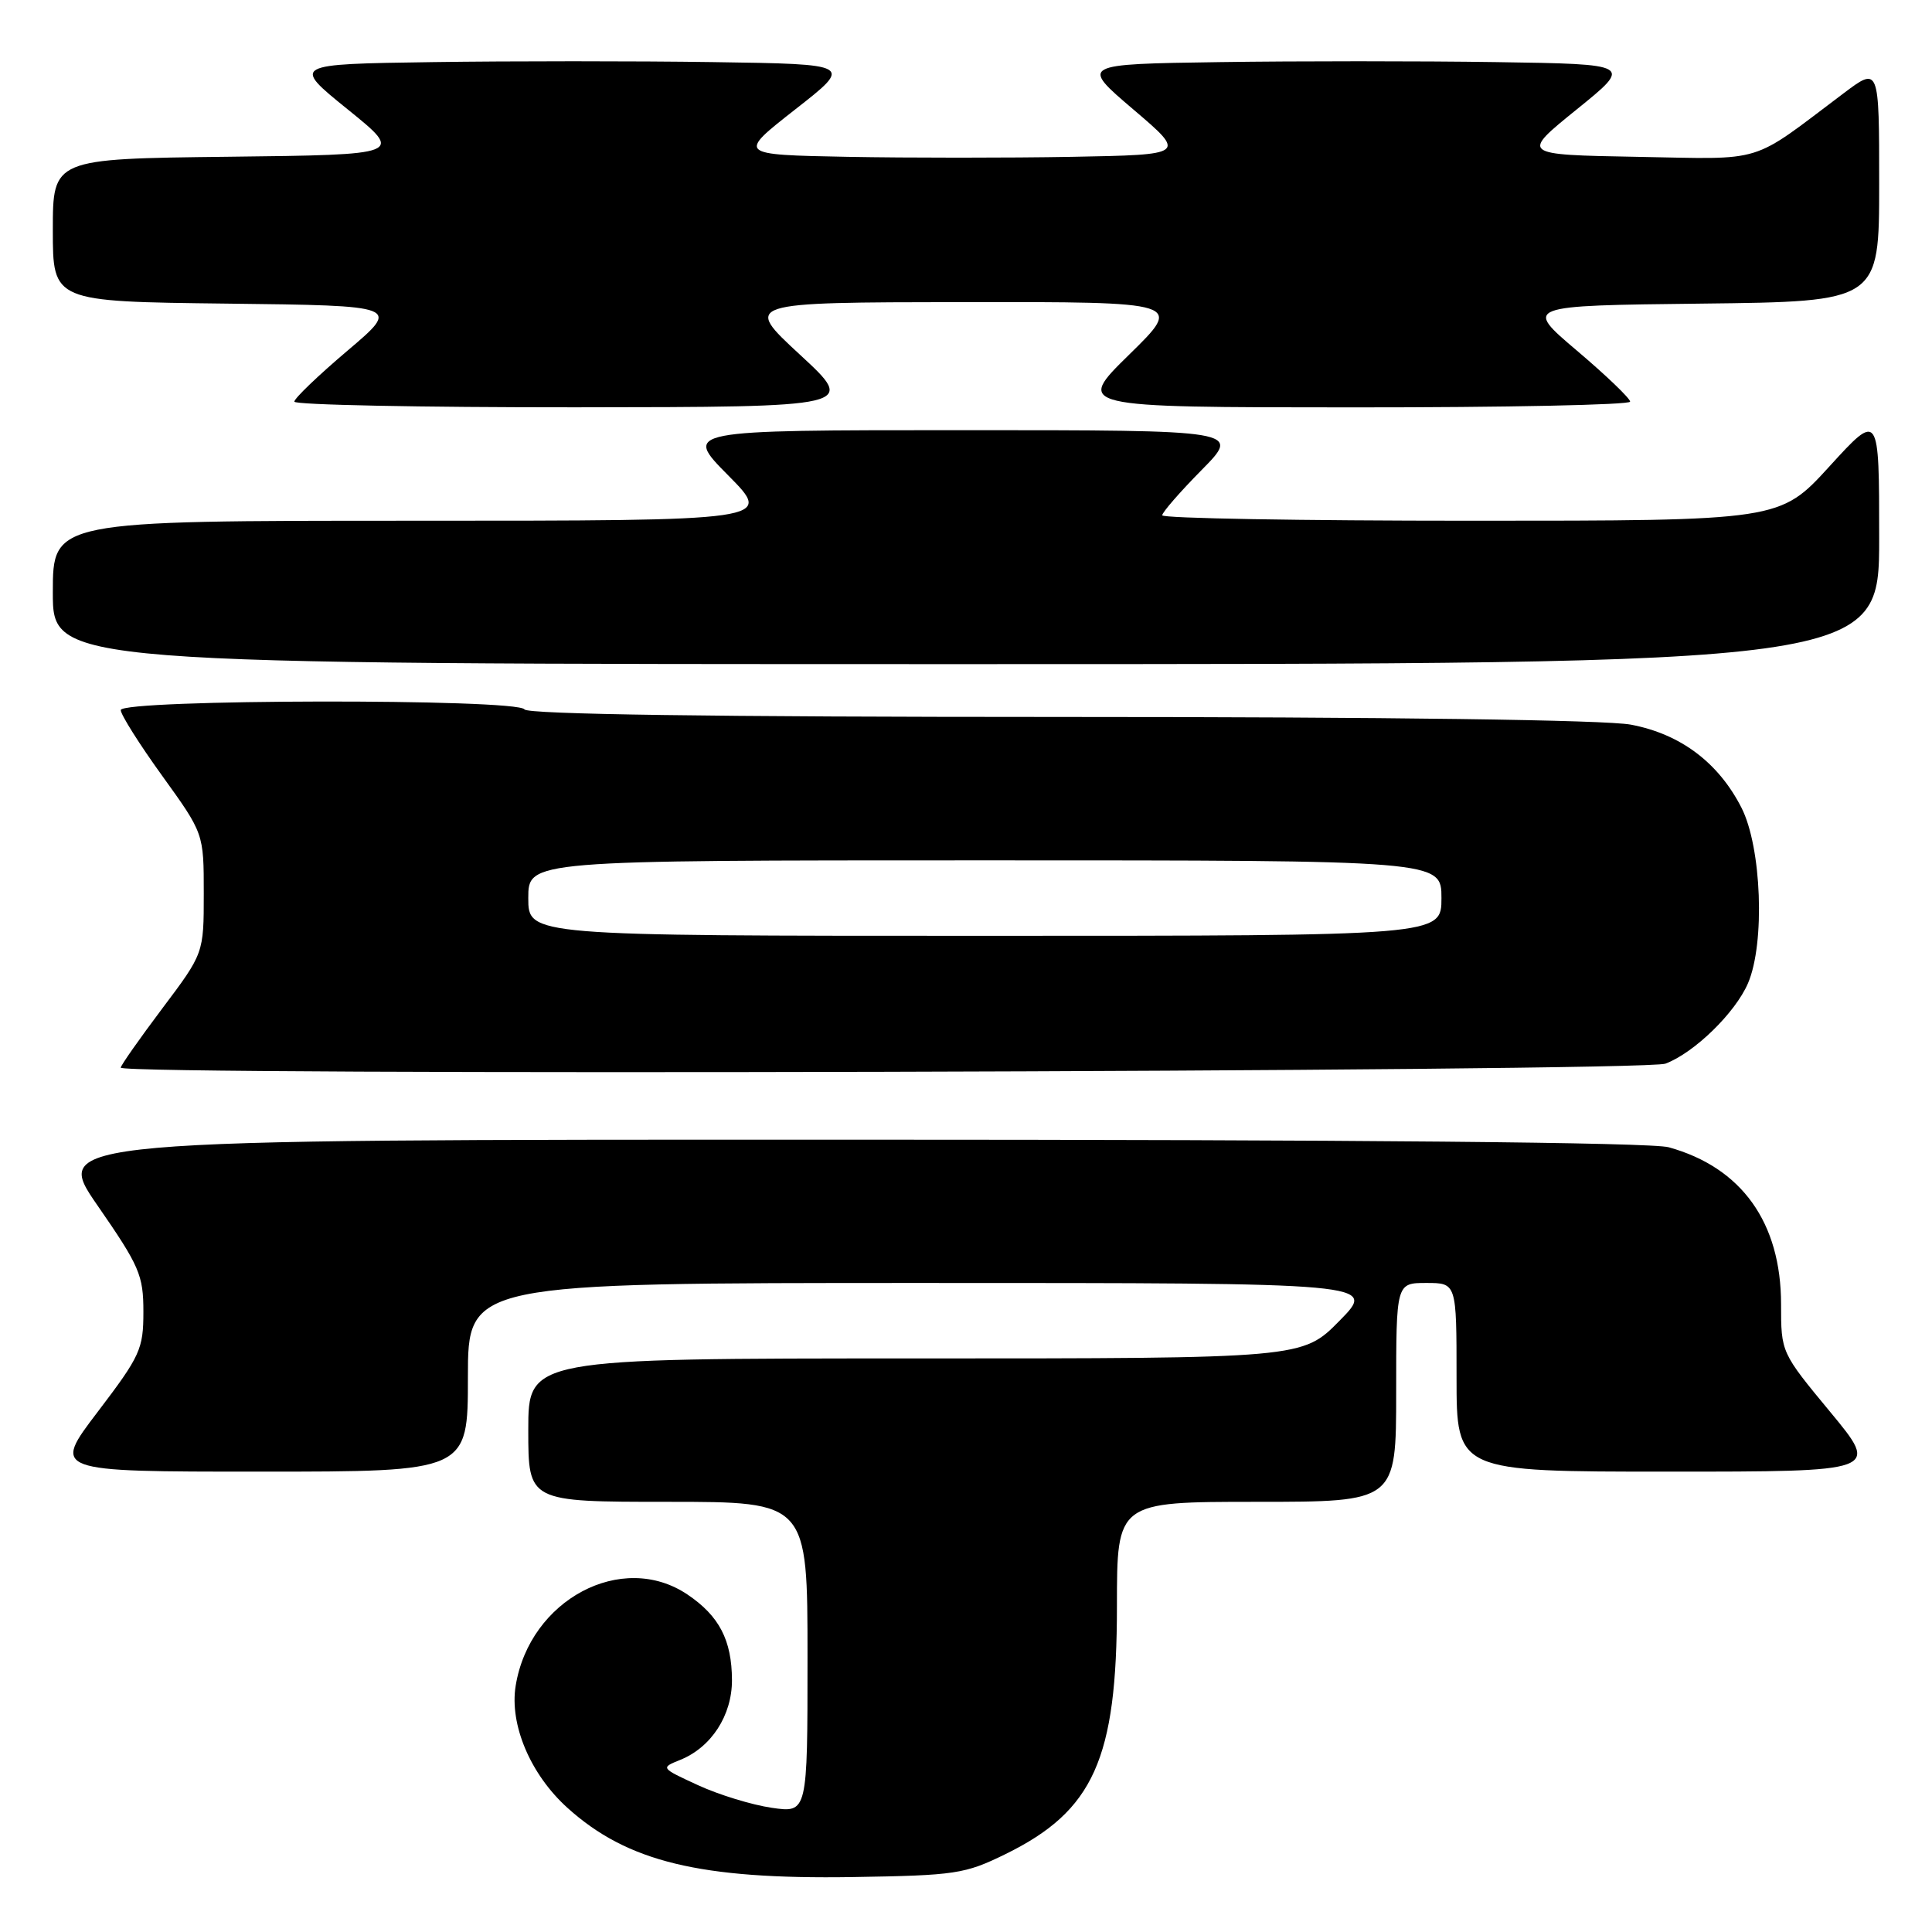 <?xml version="1.0" encoding="UTF-8" standalone="no"?>
<!DOCTYPE svg PUBLIC "-//W3C//DTD SVG 1.1//EN" "http://www.w3.org/Graphics/SVG/1.1/DTD/svg11.dtd" >
<svg xmlns="http://www.w3.org/2000/svg" xmlns:xlink="http://www.w3.org/1999/xlink" version="1.1" viewBox="0 0 256 256">
 <g >
 <path fill="currentColor"
d=" M 133.23 245.68 C 144.91 239.95 148.00 233.09 148.00 212.82 C 148.00 199.00 148.00 199.00 166.50 199.00 C 185.00 199.00 185.00 199.00 185.00 184.50 C 185.00 170.00 185.00 170.00 189.00 170.00 C 193.00 170.00 193.00 170.00 193.00 182.50 C 193.00 195.00 193.00 195.00 221.03 195.00 C 249.06 195.00 249.06 195.00 242.53 187.11 C 236.00 179.22 236.00 179.22 236.00 172.82 C 236.00 162.00 230.78 154.70 221.12 152.02 C 218.80 151.37 179.65 151.01 112.19 151.01 C 6.88 151.00 6.88 151.00 12.94 159.76 C 18.49 167.78 19.00 168.96 19.00 173.82 C 19.00 178.76 18.59 179.66 12.96 187.06 C 6.91 195.00 6.91 195.00 34.46 195.00 C 62.00 195.00 62.00 195.00 62.00 182.50 C 62.00 170.00 62.00 170.00 122.21 170.00 C 182.42 170.00 182.42 170.00 177.50 175.00 C 172.58 180.00 172.58 180.00 121.29 180.00 C 70.00 180.00 70.00 180.00 70.00 189.50 C 70.00 199.00 70.00 199.00 88.50 199.00 C 107.00 199.00 107.00 199.00 107.00 219.61 C 107.00 240.23 107.00 240.23 102.25 239.54 C 99.64 239.16 95.25 237.82 92.50 236.55 C 87.53 234.26 87.51 234.25 90.12 233.20 C 94.25 231.54 97.00 227.30 96.99 222.62 C 96.97 217.32 95.30 214.12 91.09 211.28 C 82.43 205.45 70.18 211.96 68.33 223.37 C 67.49 228.52 70.29 235.12 75.17 239.53 C 83.10 246.70 92.73 249.04 113.00 248.72 C 126.63 248.50 127.84 248.32 133.23 245.68 Z  M 220.68 140.94 C 224.50 139.50 229.94 134.20 231.62 130.28 C 233.90 124.97 233.42 112.25 230.75 107.02 C 227.70 101.04 222.67 97.26 216.10 96.02 C 212.77 95.39 184.02 95.00 140.42 95.00 C 94.63 95.00 69.90 94.65 69.50 94.00 C 68.61 92.55 16.00 92.64 16.00 94.09 C 16.00 94.69 18.47 98.61 21.50 102.81 C 27.00 110.44 27.00 110.44 27.00 118.38 C 27.00 126.32 27.00 126.32 21.50 133.63 C 18.48 137.65 16.00 141.18 16.00 141.47 C 16.00 142.55 217.79 142.03 220.68 140.94 Z  M 249.00 71.29 C 249.00 54.58 249.00 54.58 242.42 61.79 C 235.84 69.00 235.84 69.00 194.92 69.00 C 172.41 69.00 154.00 68.68 154.00 68.28 C 154.00 67.89 156.35 65.19 159.22 62.28 C 164.43 57.00 164.43 57.00 127.50 57.00 C 90.56 57.00 90.56 57.00 96.50 63.00 C 102.44 69.00 102.44 69.00 54.72 69.00 C 7.00 69.00 7.00 69.00 7.00 78.50 C 7.00 88.00 7.00 88.00 128.00 88.00 C 249.00 88.00 249.00 88.00 249.00 71.29 Z  M 106.00 47.00 C 98.50 40.07 98.50 40.07 127.63 40.03 C 156.76 40.00 156.76 40.00 149.63 46.98 C 142.50 53.97 142.50 53.97 179.25 53.98 C 199.46 53.99 216.00 53.65 216.00 53.22 C 216.00 52.79 212.83 49.75 208.96 46.47 C 201.92 40.50 201.92 40.50 225.46 40.23 C 249.00 39.96 249.00 39.96 249.00 24.39 C 249.00 8.81 249.00 8.81 244.25 12.39 C 231.72 21.82 234.12 21.09 216.91 20.78 C 201.50 20.50 201.50 20.50 208.92 14.50 C 216.34 8.50 216.34 8.50 198.24 8.23 C 188.28 8.08 171.81 8.08 161.63 8.23 C 143.13 8.50 143.13 8.50 150.17 14.50 C 157.21 20.50 157.21 20.50 142.04 20.78 C 133.70 20.93 120.31 20.93 112.29 20.78 C 97.71 20.50 97.71 20.50 105.37 14.50 C 113.04 8.50 113.04 8.50 94.52 8.23 C 84.33 8.08 67.60 8.08 57.33 8.23 C 38.66 8.50 38.66 8.50 46.08 14.50 C 53.50 20.50 53.50 20.50 30.25 20.77 C 7.00 21.04 7.00 21.04 7.00 30.50 C 7.00 39.96 7.00 39.96 30.04 40.23 C 53.08 40.50 53.08 40.50 46.04 46.47 C 42.17 49.75 39.00 52.79 39.00 53.22 C 39.00 53.65 55.76 53.98 76.25 53.97 C 113.50 53.93 113.50 53.93 106.00 47.00 Z  M 70.00 119.00 C 70.00 114.00 70.00 114.00 130.50 114.00 C 191.00 114.00 191.00 114.00 191.00 119.00 C 191.00 124.00 191.00 124.00 130.50 124.00 C 70.00 124.00 70.00 124.00 70.00 119.00 Z "/>
</g>
</svg>